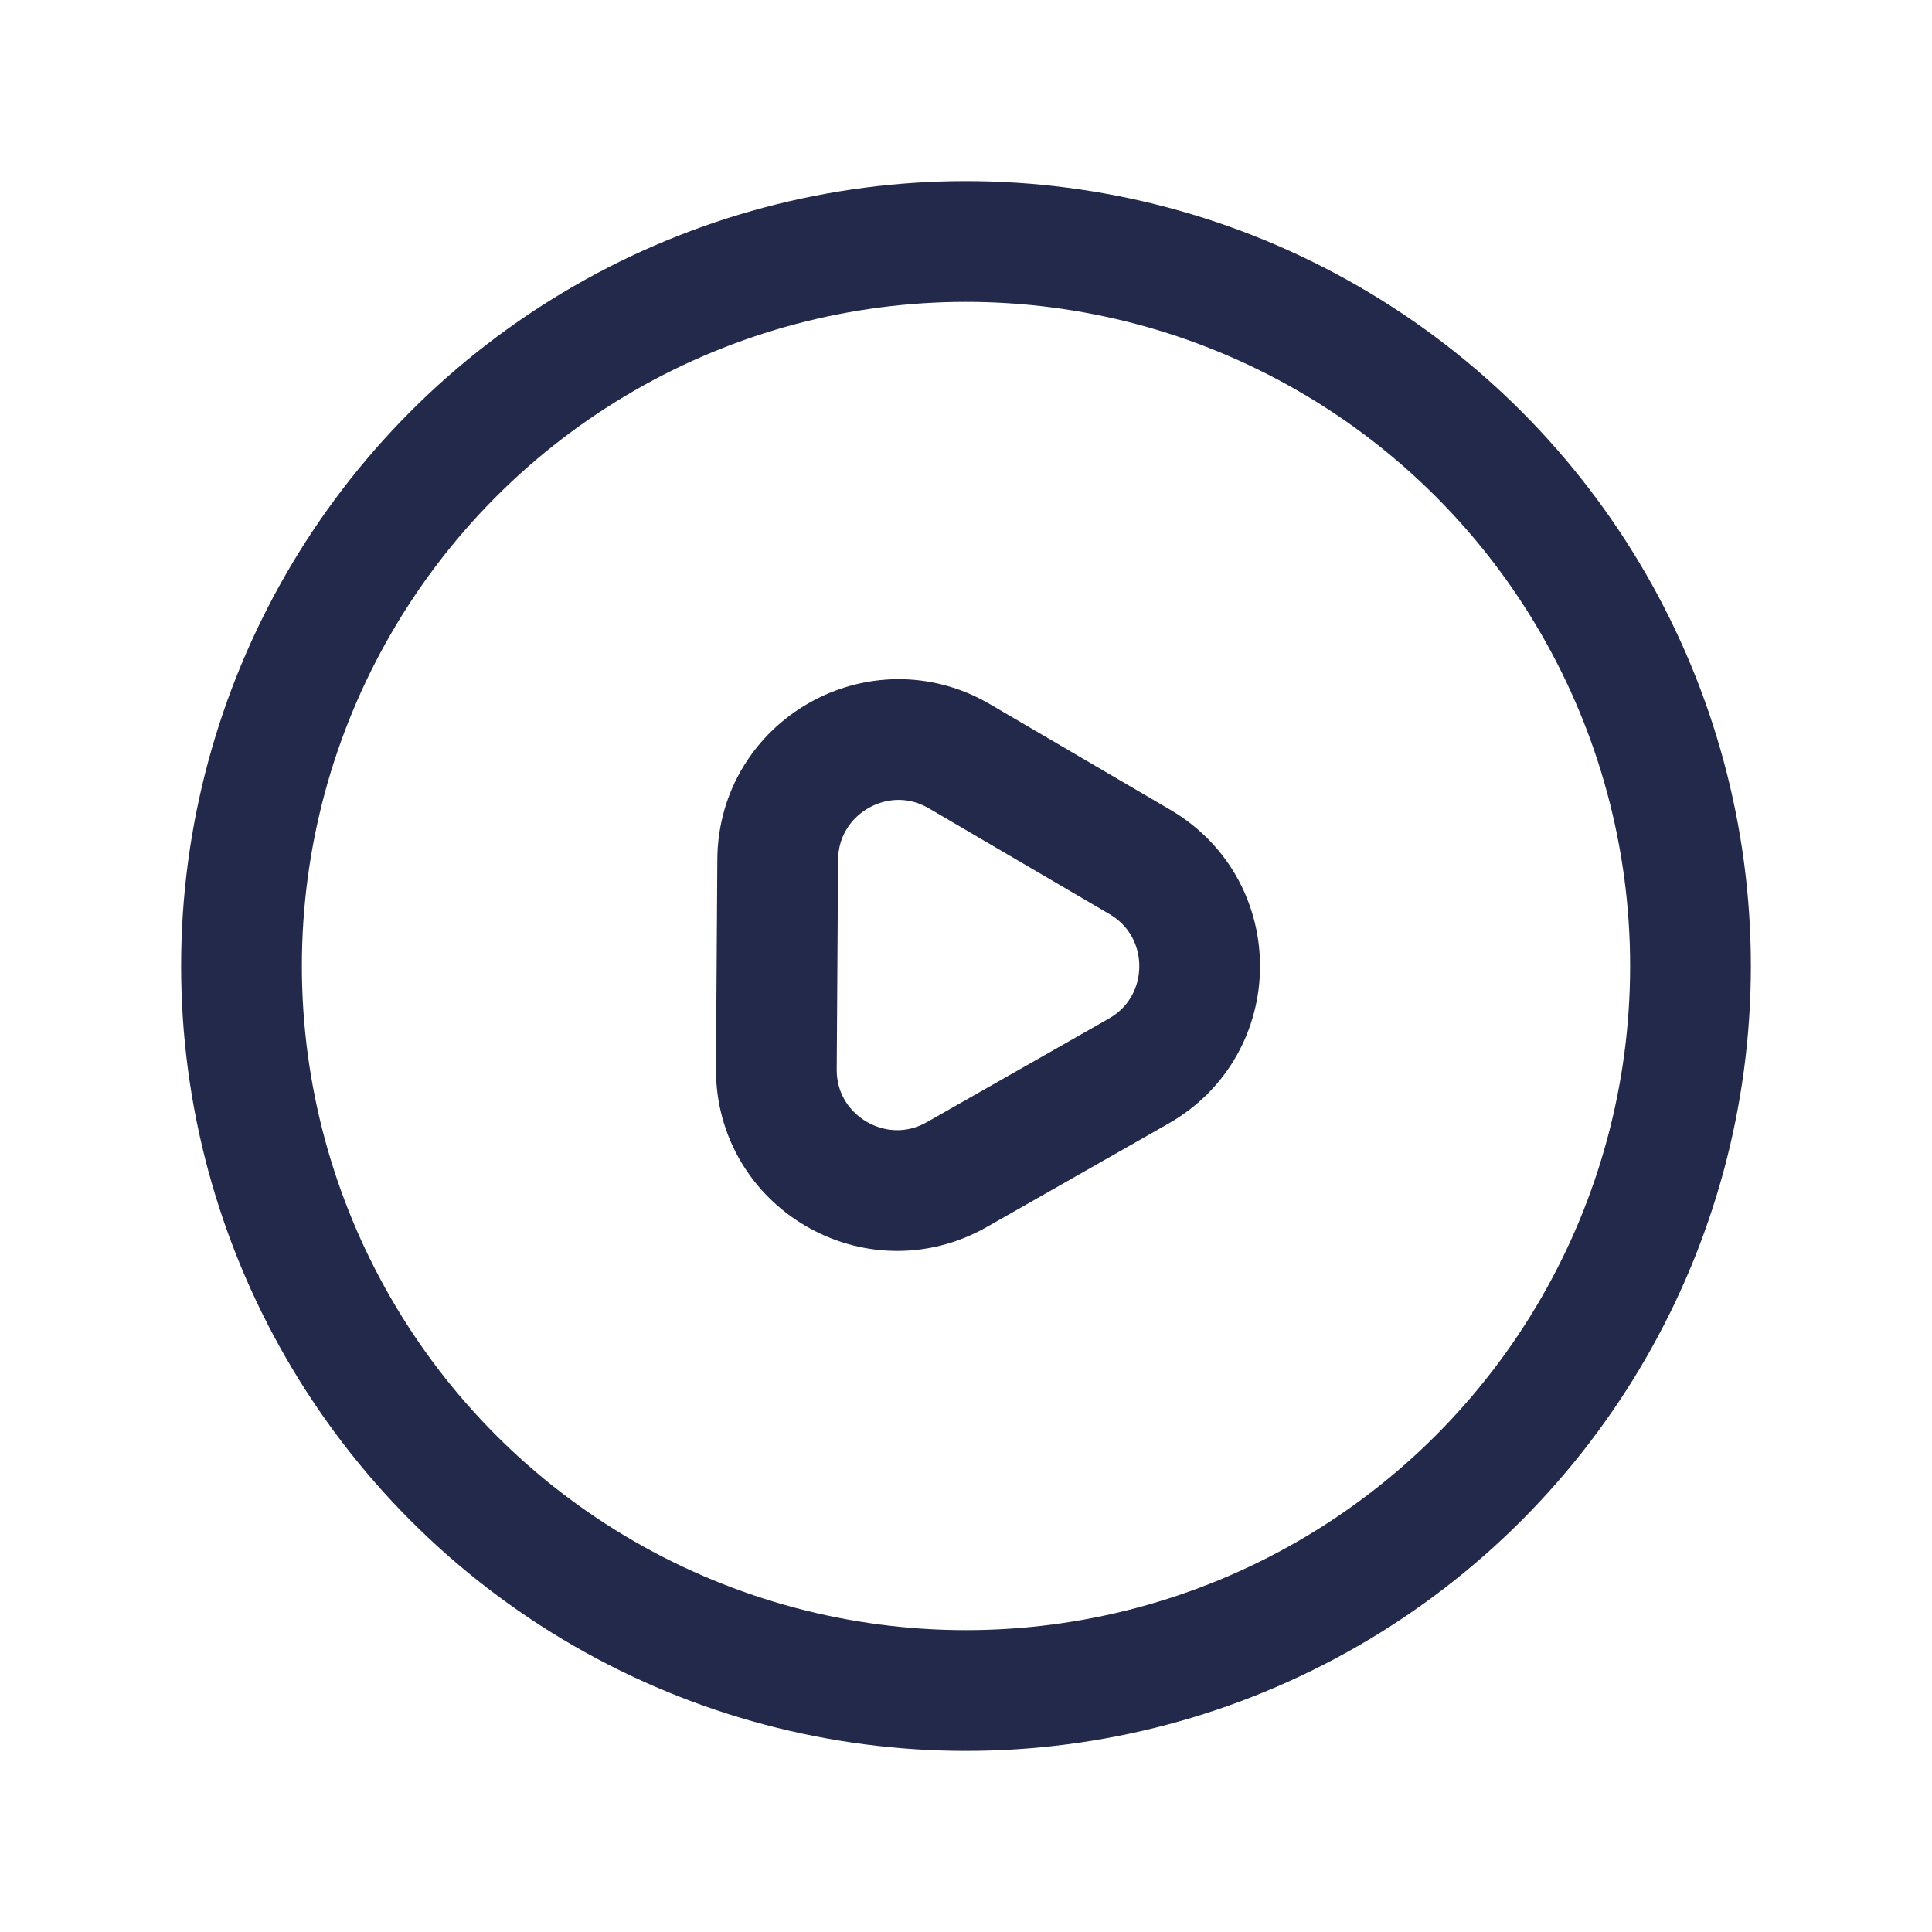 <svg width="24" height="24" viewBox="0 0 24 24" fill="none" xmlns="http://www.w3.org/2000/svg">
<circle cx="12" cy="12" r="9" stroke="#23294A" stroke-width="1.5"/>
<path d="M11.886 14.591C10.882 15.162 9.637 14.432 9.644 13.278L9.661 10.68C9.668 9.525 10.923 8.811 11.919 9.395L14.161 10.708C15.157 11.292 15.148 12.735 14.144 13.306L11.886 14.591Z" stroke="#23294A" stroke-width="1.5"/>
</svg>

